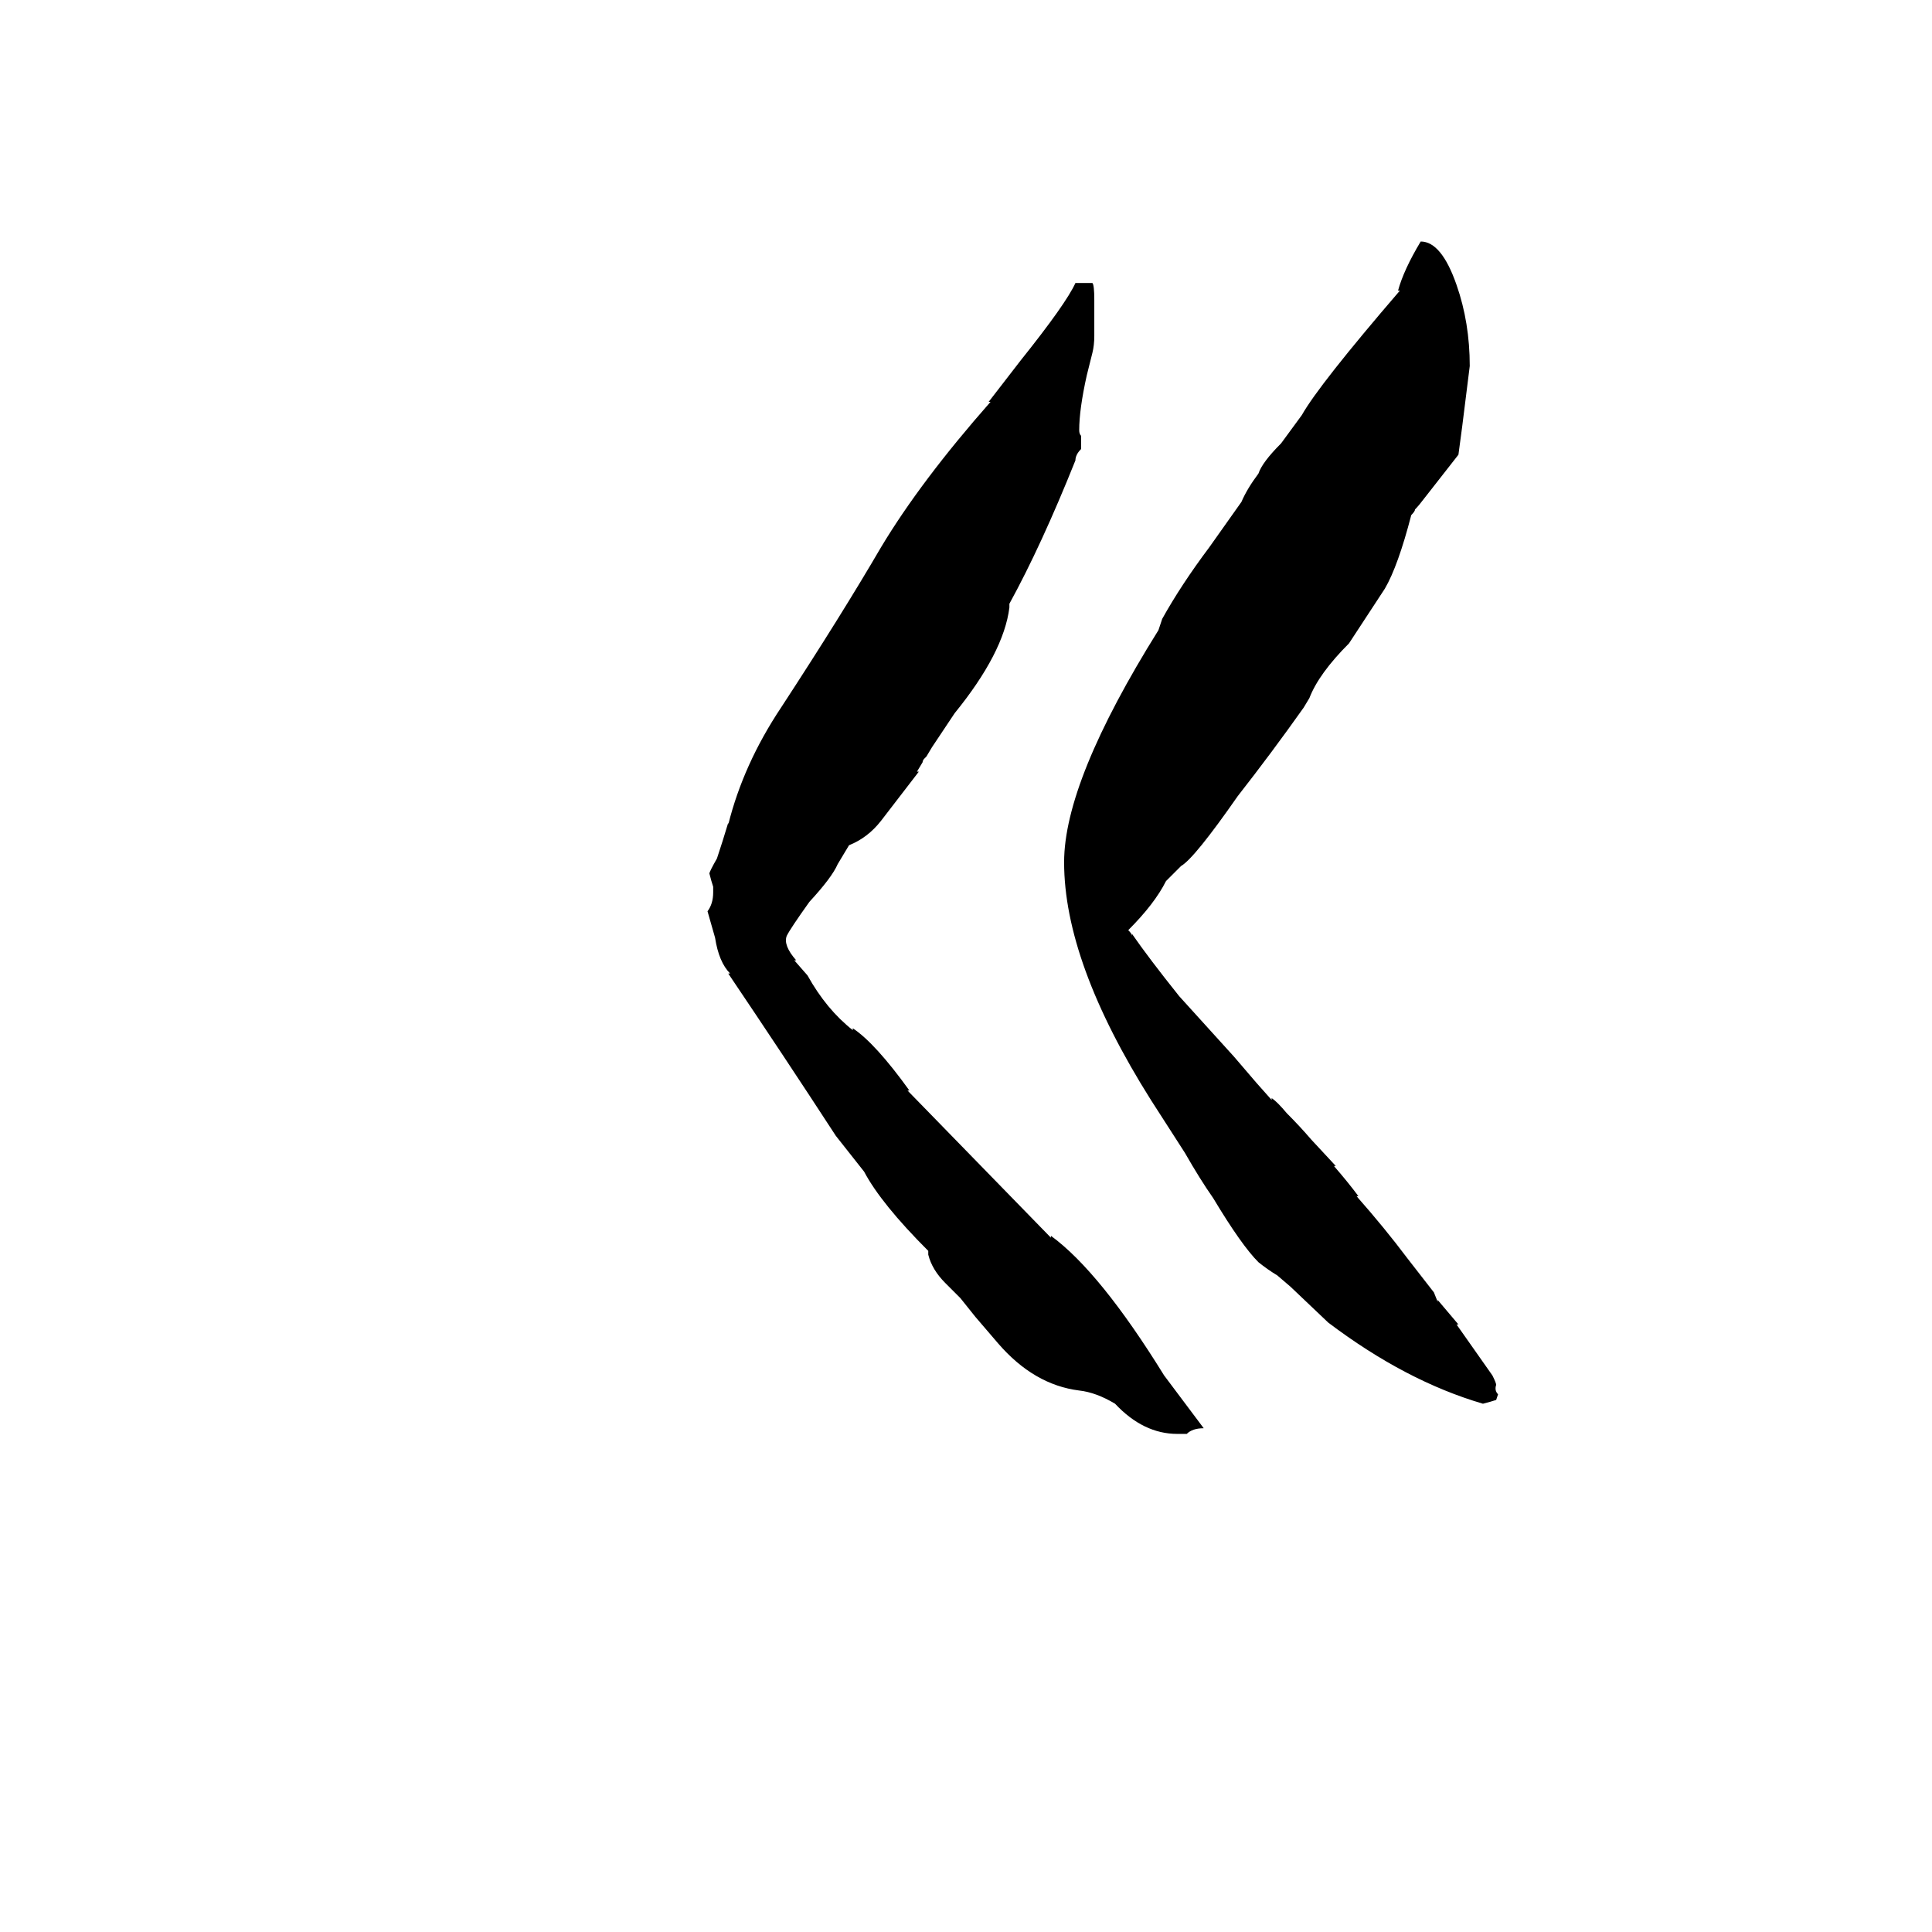 <svg xmlns="http://www.w3.org/2000/svg" viewBox="0 -800 1024 1024">
	<path fill="#000000" d="M794 -61L793 -58Q790 -57 786 -56Q745 -68 704 -99L684 -118L677 -124Q672 -127 667 -131Q658 -140 643 -165Q636 -175 628 -189L610 -217Q564 -290 564 -343Q564 -386 614 -466L616 -472Q626 -490 641 -510L658 -534Q661 -541 667 -549Q669 -555 679 -565L690 -580Q699 -596 742 -646H741Q744 -657 753 -672Q764 -672 772 -649Q779 -629 779 -606Q777 -590 775 -574L773 -559L755 -536Q752 -532 750 -530Q750 -529 748 -527Q741 -500 734 -488L715 -459Q699 -443 694 -430L691 -425Q674 -401 656 -378Q633 -345 626 -341L618 -333Q612 -321 598 -307Q600 -305 600 -304V-305Q609 -292 625 -272L654 -240L666 -226L674 -217V-218Q677 -216 682 -210Q689 -203 695 -196L708 -182H707Q714 -174 720 -166H719Q734 -149 746 -133L760 -115L762 -110V-111L773 -98H772L791 -71Q793 -67 793 -66Q792 -63 794 -61ZM629 -40H624Q606 -40 591 -56Q581 -62 572 -63Q548 -66 529 -88L517 -102L509 -112L501 -120Q494 -127 492 -135V-137Q467 -162 458 -179L443 -198Q415 -241 386 -284H387Q381 -290 379 -303L375 -317Q378 -321 378 -327V-330Q377 -333 376 -337Q376 -338 380 -345Q383 -354 386 -364V-363Q394 -395 414 -425Q446 -474 467 -510Q488 -545 525 -587H524L541 -609Q565 -639 570 -650H579Q580 -649 580 -641V-622Q580 -617 579 -613L576 -601Q572 -583 572 -572Q572 -570 573 -569V-562Q570 -559 570 -556Q552 -511 535 -480V-478Q532 -454 506 -422L494 -404L491 -399L490 -398Q489 -397 489 -396L486 -391H487L467 -365Q460 -356 450 -352L444 -342Q441 -335 429 -322Q419 -308 417 -304Q415 -299 422 -291H421L428 -283Q438 -265 452 -254V-255Q464 -247 482 -222H481L557 -144V-145Q583 -126 617 -71L638 -43Q632 -43 629 -40Z"/>
</svg>